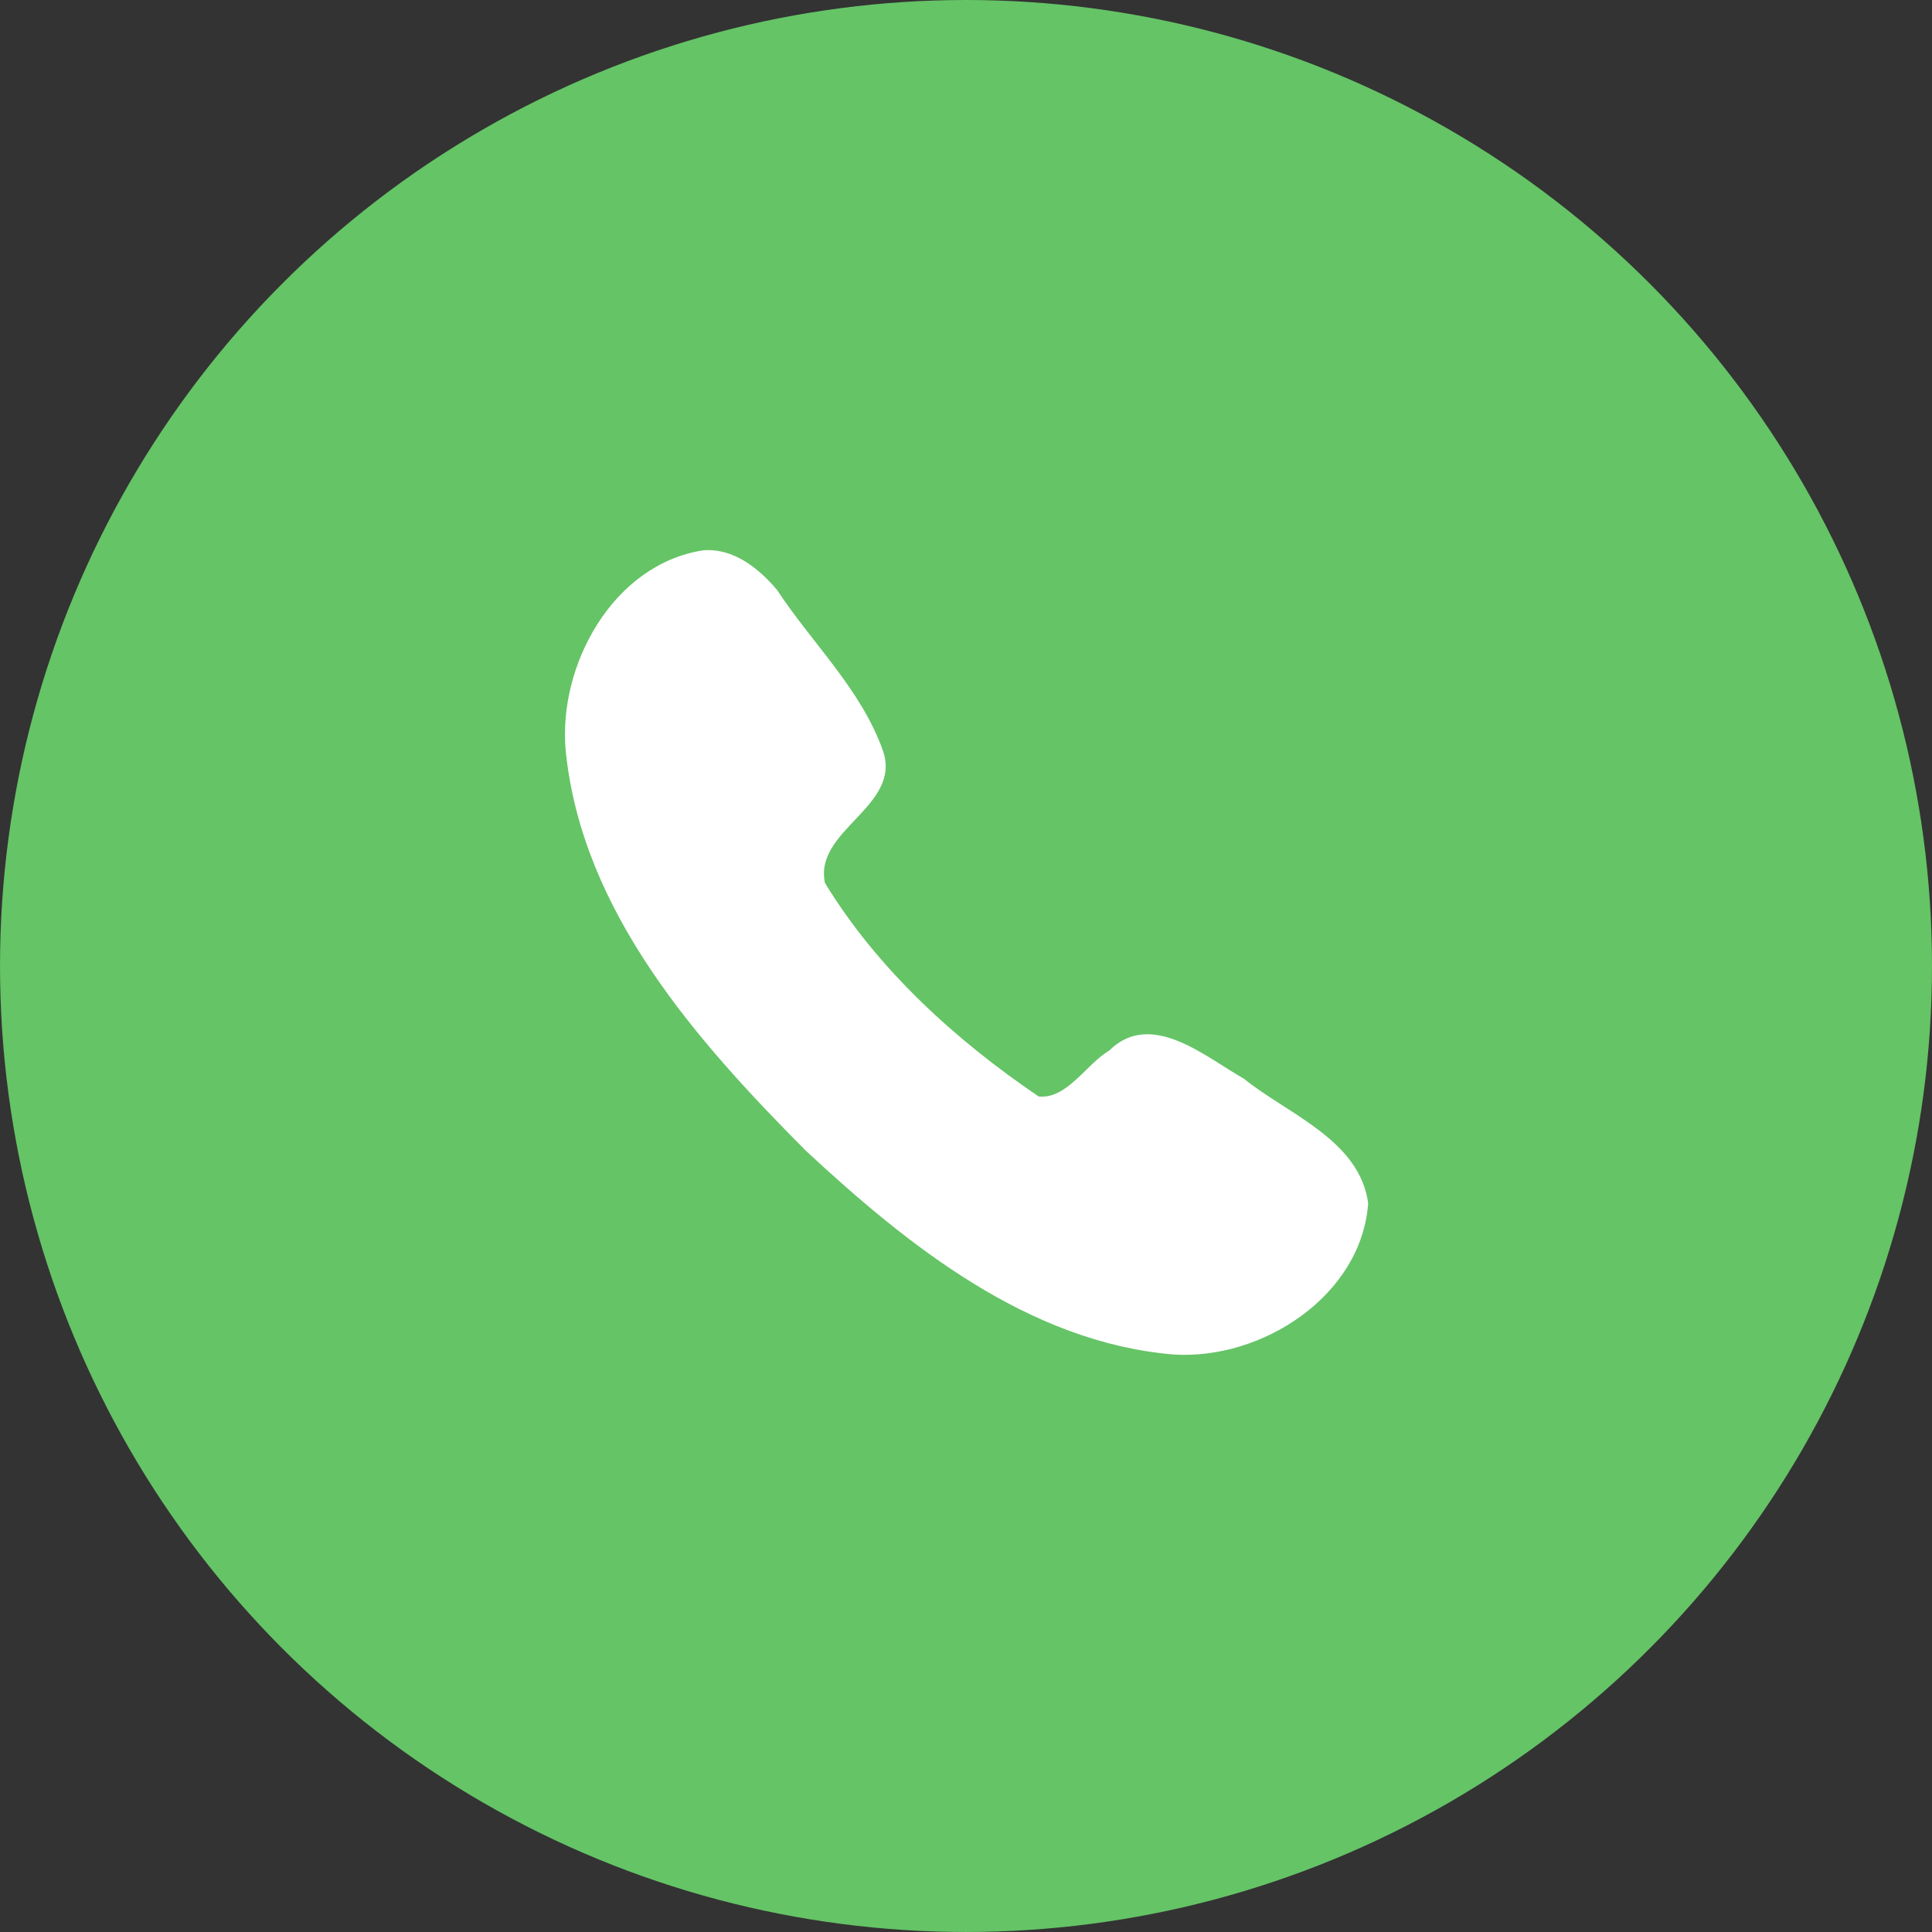 <?xml version="1.0" encoding="UTF-8" standalone="no"?>
<!-- Created with Inkscape (http://www.inkscape.org/) -->

<svg
   width="120.073mm"
   height="120.073mm"
   viewBox="0 0 120.073 120.073"
   version="1.1"
   id="svg10496"
   inkscape:version="1.1.2 (0a00cf5339, 2022-02-04)"
   sodipodi:docname="call.svg"
   xmlns:inkscape="http://www.inkscape.org/namespaces/inkscape"
   xmlns:sodipodi="http://sodipodi.sourceforge.net/DTD/sodipodi-0.dtd"
   xmlns="http://www.w3.org/2000/svg"
   xmlns:svg="http://www.w3.org/2000/svg">
  <rect x="0" y="0" width="120.073" height="120.073" fill="#333333" stroke="none"/>
  <sodipodi:namedview
     id="namedview10498"
     pagecolor="#ffffff"
     bordercolor="#666666"
     borderopacity="1.0"
     inkscape:pageshadow="2"
     inkscape:pageopacity="0.0"
     inkscape:pagecheckerboard="0"
     inkscape:document-units="mm"
     showgrid="false"
     inkscape:zoom="0.58261785"
     inkscape:cx="245.44391"
     inkscape:cy="-49.775338"
     inkscape:window-width="1600"
     inkscape:window-height="832"
     inkscape:window-x="0"
     inkscape:window-y="0"
     inkscape:window-maximized="1"
     inkscape:current-layer="layer1" />
  <defs
     id="defs10493" />
  <g
     inkscape:label="Calque 1"
     inkscape:groupmode="layer"
     id="layer1"
     transform="translate(-39.872,-161.578)">
    <g
       id="g2557"
       transform="translate(193.172,77.564)">
      <circle
         style="opacity:1;fill:#65c466;fill-opacity:1;fill-rule:evenodd;stroke-width:1.2;stroke-linecap:round;stroke-linejoin:round"
         id="path1108"
         cx="-93.263"
         cy="144.05"
         r="60.036" />
      <path
         style="opacity:1;fill:#ffffff;fill-opacity:1;fill-rule:evenodd;stroke-width:2.06;stroke-linecap:round;stroke-linejoin:round"
         d="m -109.581,118.215 c -5.61,0.844 -9.08,7.167 -8.555,12.513 1.029,9.976 8.137,17.98 14.911,24.795 6.361,5.915 13.871,11.915 22.853,12.672 5.494,0.361 11.694,-3.644 12.104,-9.408 -0.545,-3.934 -4.985,-5.52 -7.737,-7.74 -2.386,-1.346 -5.762,-4.317 -8.362,-1.736 -1.4,0.813 -2.629,3.037 -4.381,2.848 -5.168,-3.502 -10.016,-7.912 -13.28,-13.267 -0.71,-3.28 4.735,-4.737 3.623,-8.16 -1.329,-3.83 -4.407,-6.716 -6.604,-10.056 -1.137,-1.344 -2.703,-2.607 -4.571,-2.461 z"
         id="path967" />
    </g>
  </g>
</svg>

